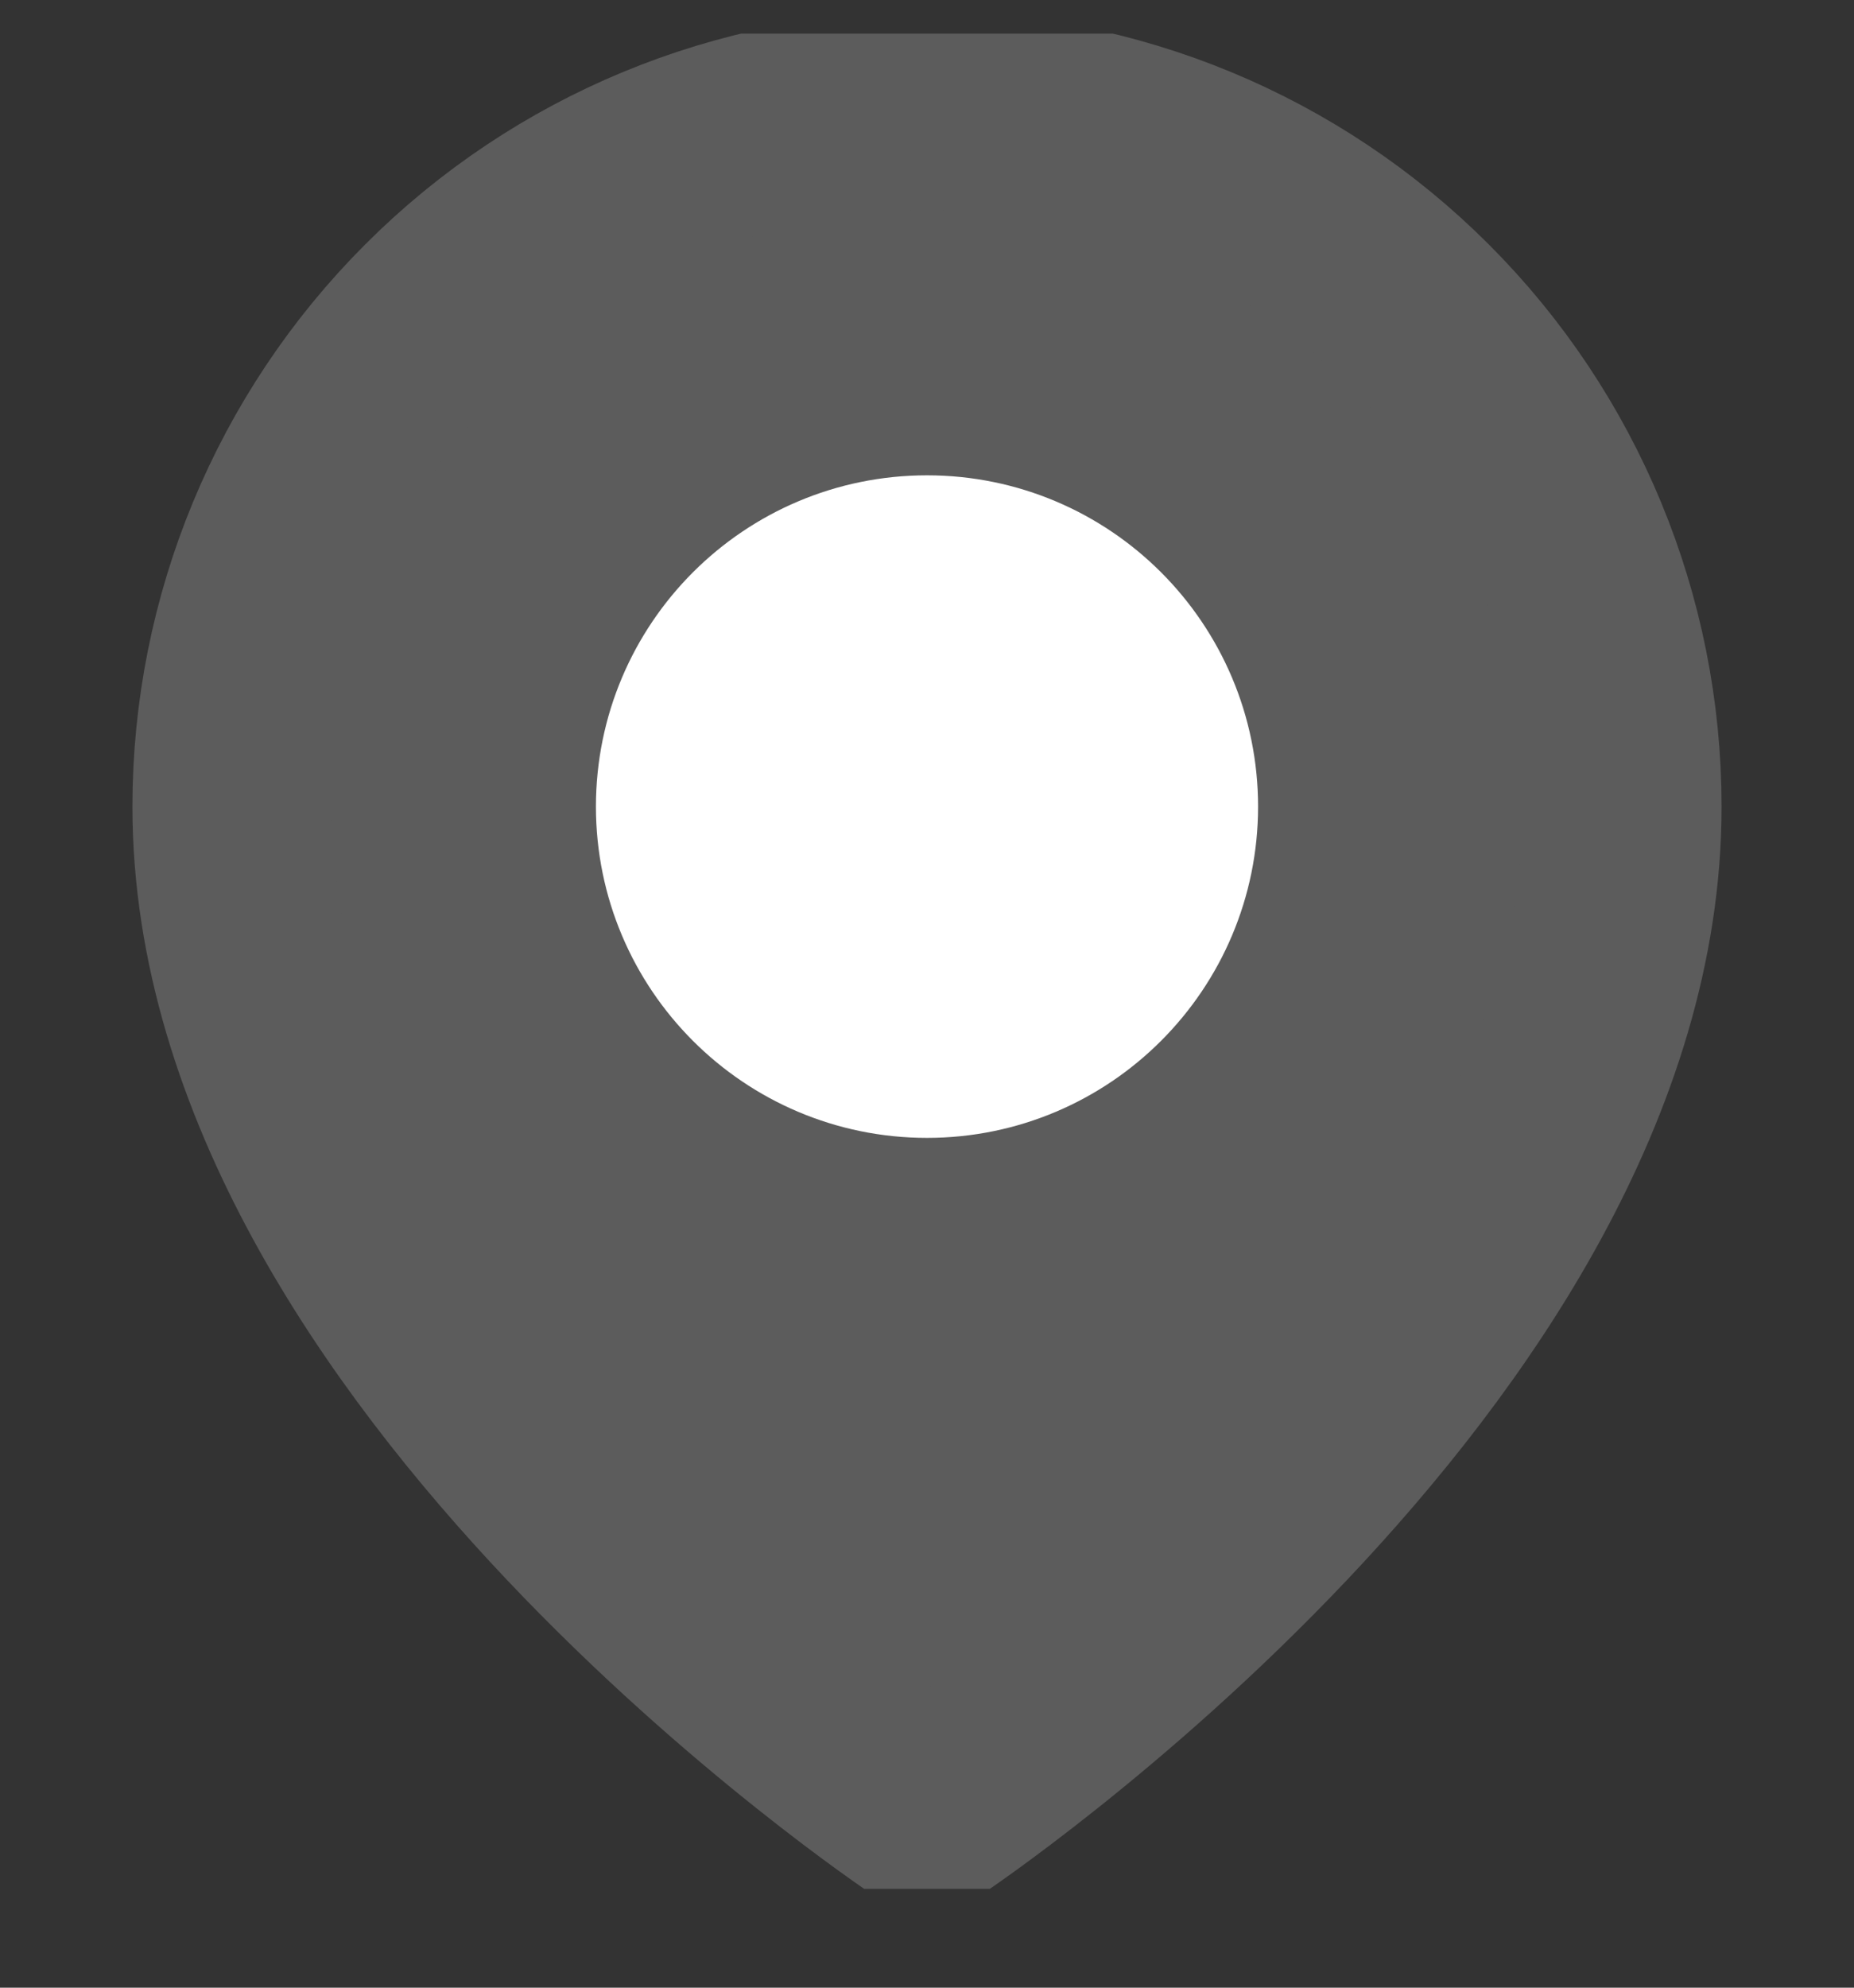 <svg width="14" height="15" viewBox="0 0 14 15" fill="none" xmlns="http://www.w3.org/2000/svg">
<rect x="0" y="0" width="14" height="15" fill="#333333" stroke="none"/>
<g clip-path="url(#clip0_1359_6737)">
<path d="M12.25 6.087C12.25 10.17 7 13.67 7 13.67C7 13.67 1.75 10.17 1.75 6.087C1.75 4.695 2.303 3.359 3.288 2.375C4.272 1.39 5.608 0.837 7 0.837C8.392 0.837 9.728 1.39 10.712 2.375C11.697 3.359 12.25 4.695 12.25 6.087Z" fill="#5C5C5C" stroke="#5C5C5C" stroke-width="1.5" stroke-linecap="round" stroke-linejoin="round"/>
<path d="M7 7.837C7.966 7.837 8.75 7.053 8.75 6.087C8.75 5.12 7.966 4.337 7 4.337C6.034 4.337 5.25 5.12 5.25 6.087C5.25 7.053 6.034 7.837 7 7.837Z" fill="white" stroke="white" stroke-width="1.5" stroke-linecap="round" stroke-linejoin="round"/>
</g>
<defs>
<clipPath id="clip0_1359_6737">
<rect width="14" height="14" fill="white" transform="translate(0 0.254)"/>
</clipPath>
</defs>
</svg>

